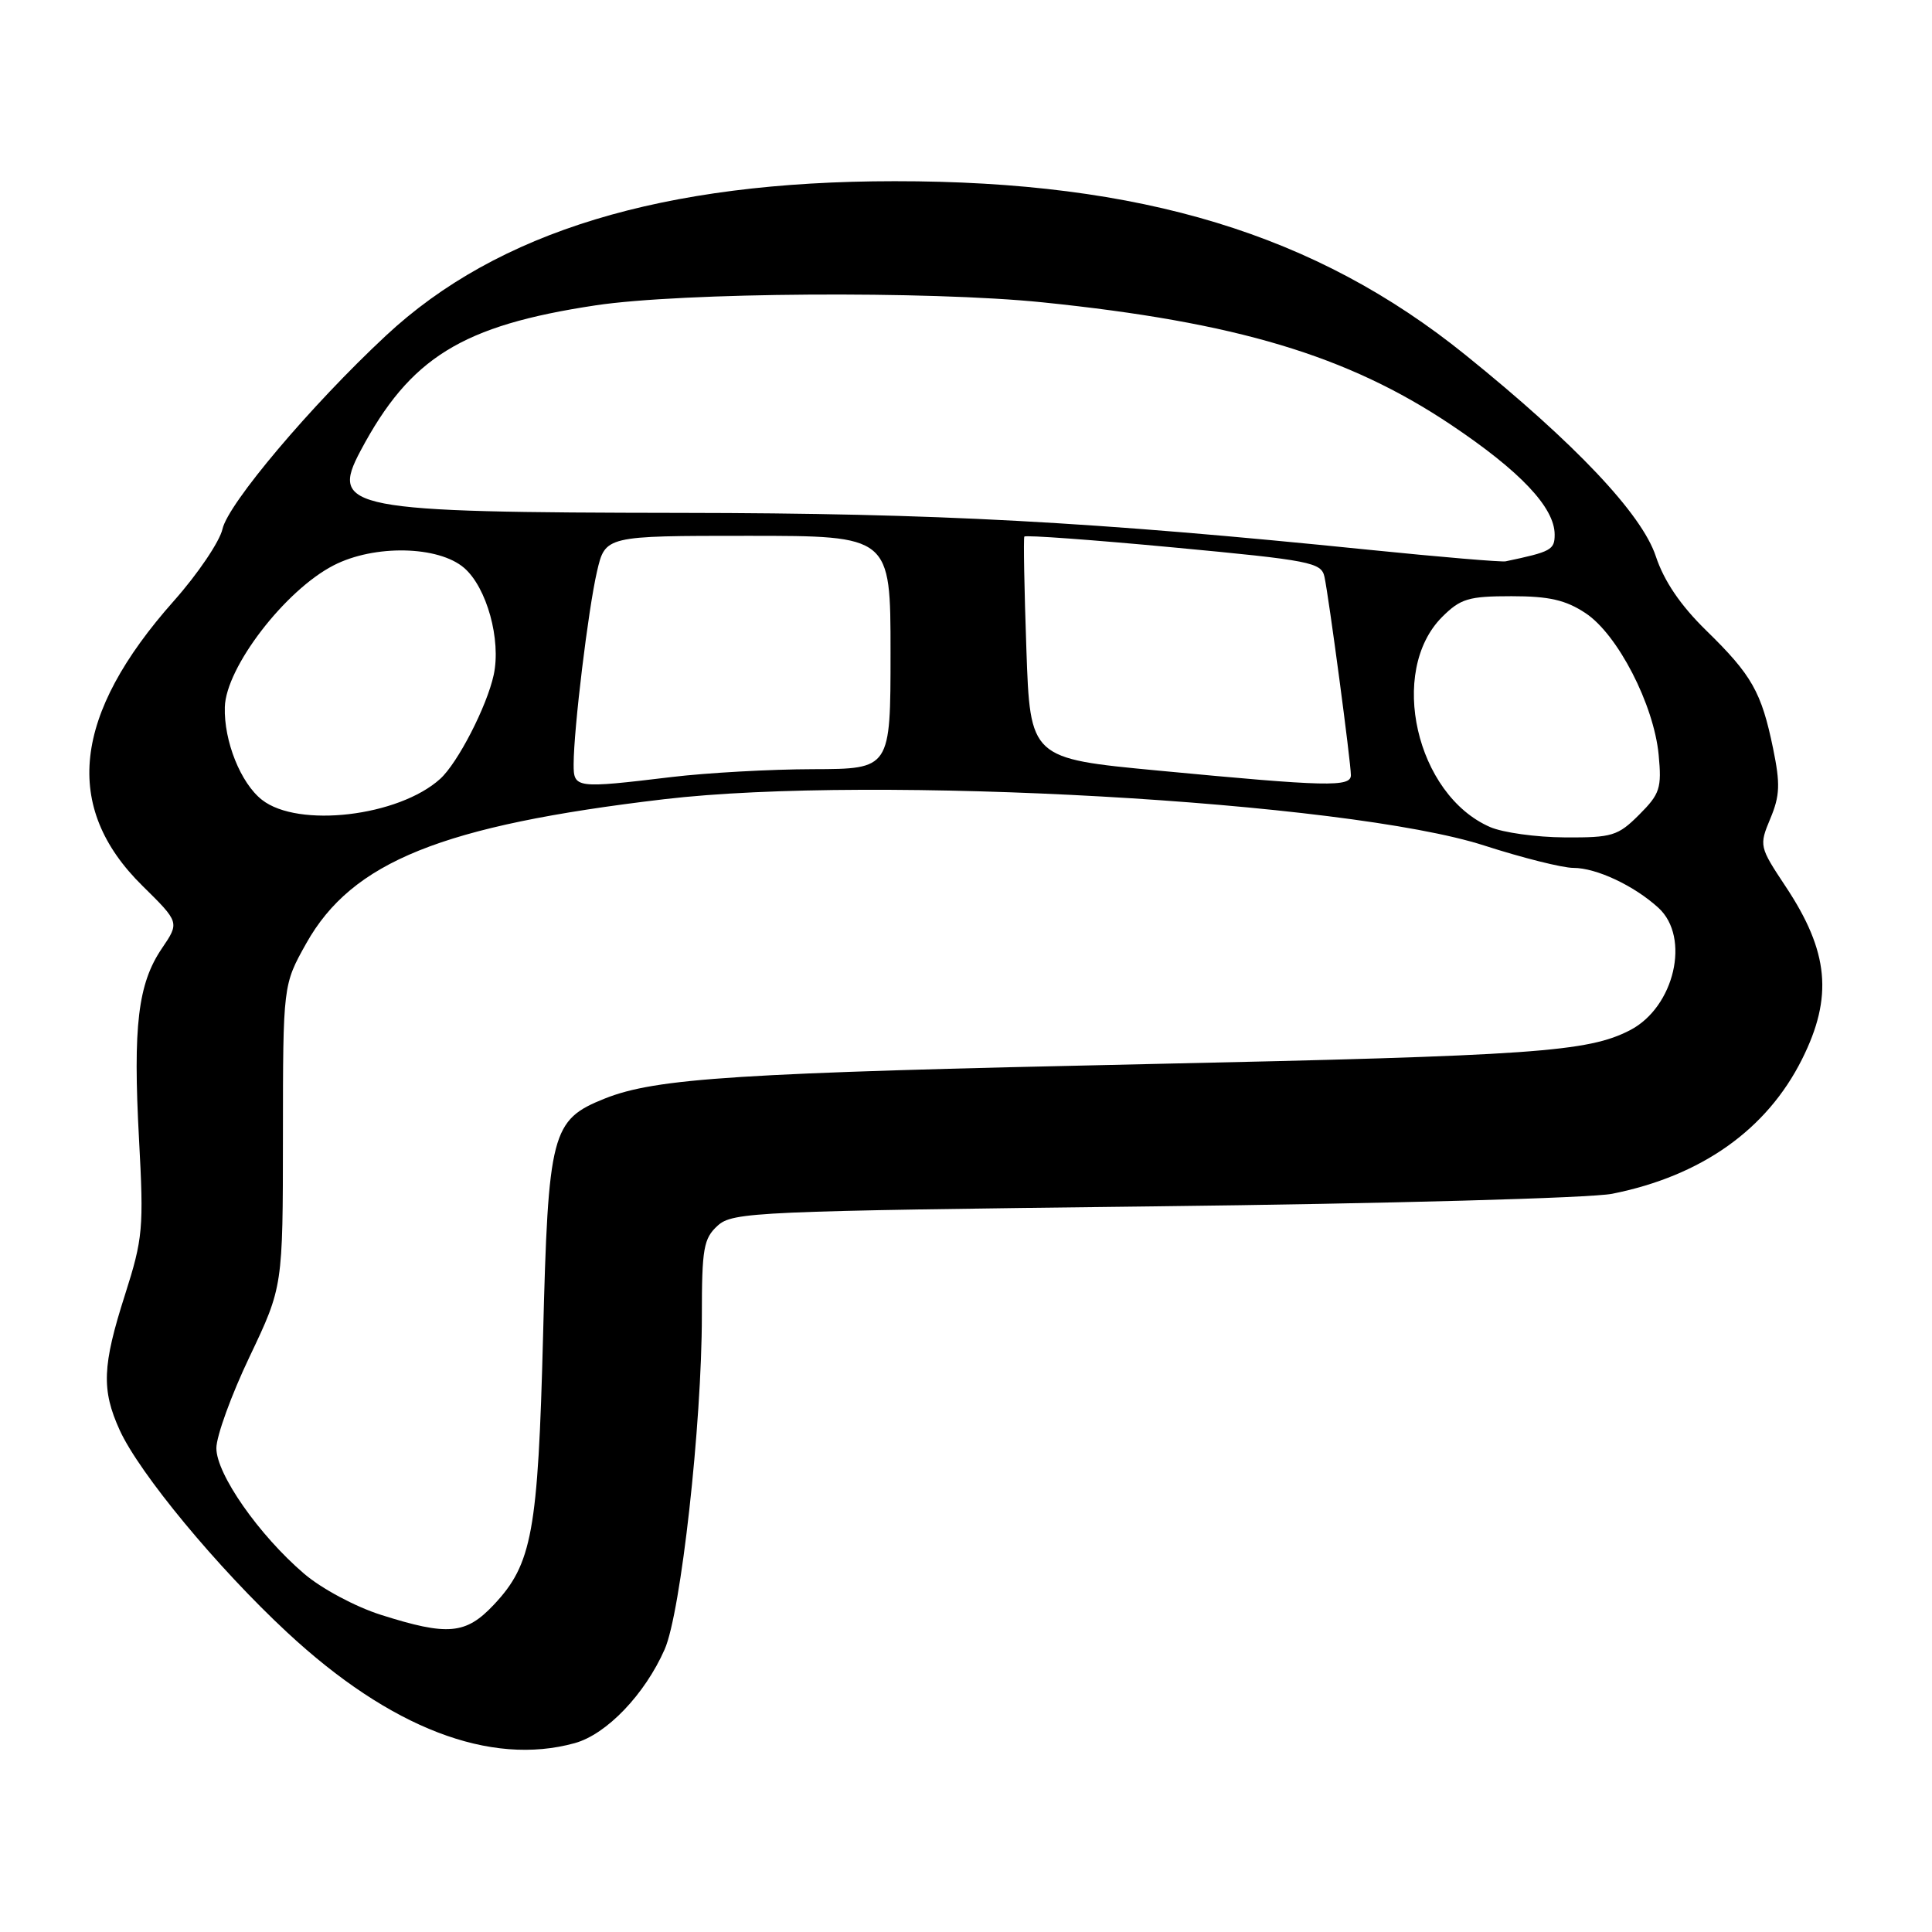 <?xml version="1.0" encoding="UTF-8" standalone="no"?>
<!DOCTYPE svg PUBLIC "-//W3C//DTD SVG 1.1//EN" "http://www.w3.org/Graphics/SVG/1.1/DTD/svg11.dtd" >
<svg xmlns="http://www.w3.org/2000/svg" xmlns:xlink="http://www.w3.org/1999/xlink" version="1.1" viewBox="0 0 256 256">
 <g >
 <path fill="currentColor"
d=" M 76.17 230.97 C 80.38 229.80 85.44 224.52 88.07 218.55 C 90.22 213.69 93.00 188.70 93.00 174.31 C 93.00 165.42 93.23 164.10 95.10 162.40 C 97.10 160.60 100.04 160.47 152.85 159.85 C 183.89 159.49 210.77 158.75 213.63 158.18 C 225.45 155.82 234.12 149.68 238.78 140.35 C 242.91 132.10 242.34 126.10 236.61 117.47 C 233.11 112.19 233.08 112.06 234.58 108.46 C 235.85 105.43 235.91 103.87 234.94 99.16 C 233.40 91.69 232.13 89.45 226.09 83.55 C 222.67 80.21 220.50 77.01 219.40 73.70 C 217.54 68.09 208.73 58.77 194.19 47.04 C 174.35 31.02 151.26 23.99 118.53 24.01 C 87.85 24.02 65.92 30.68 51.12 44.49 C 41.21 53.72 30.22 66.74 29.48 70.10 C 29.11 71.75 26.22 76.04 23.04 79.62 C 9.63 94.72 8.28 106.95 18.88 117.38 C 23.79 122.22 23.79 122.22 21.45 125.67 C 18.28 130.34 17.61 135.95 18.42 150.93 C 19.06 162.76 18.94 164.10 16.57 171.54 C 13.55 180.98 13.43 184.15 15.86 189.50 C 18.48 195.24 28.80 207.71 38.06 216.31 C 51.69 228.98 64.96 234.08 76.17 230.97 Z  M 50.46 213.97 C 47.09 212.90 42.60 210.50 40.29 208.52 C 34.31 203.40 28.67 195.33 28.67 191.89 C 28.67 190.30 30.65 184.84 33.08 179.75 C 37.48 170.50 37.48 170.50 37.49 150.50 C 37.50 130.50 37.50 130.50 40.58 125.00 C 46.65 114.18 58.57 109.38 88.00 105.90 C 115.78 102.63 178.44 106.16 196.68 112.04 C 201.73 113.67 207.04 115.00 208.48 115.00 C 211.53 115.00 216.53 117.35 219.75 120.29 C 224.03 124.20 221.88 133.46 215.98 136.51 C 210.40 139.39 203.33 139.89 151.90 141.00 C 97.68 142.16 86.92 142.85 80.12 145.57 C 73.07 148.39 72.64 150.03 71.96 177.00 C 71.29 202.98 70.51 207.25 65.43 212.64 C 61.72 216.58 59.34 216.79 50.46 213.97 Z  M 197.45 109.59 C 187.63 105.32 183.90 88.95 191.09 81.75 C 193.53 79.32 194.59 79.00 200.28 79.00 C 205.27 79.00 207.46 79.50 210.10 81.25 C 214.35 84.06 219.14 93.35 219.78 100.01 C 220.20 104.44 219.95 105.20 217.20 107.95 C 214.39 110.76 213.63 111.00 207.33 110.96 C 203.57 110.94 199.13 110.32 197.45 109.59 Z  M 34.71 105.98 C 31.89 103.77 29.66 98.20 29.79 93.69 C 29.94 88.42 37.77 78.22 44.21 74.91 C 49.59 72.14 58.09 72.31 61.50 75.25 C 64.50 77.84 66.42 84.78 65.42 89.42 C 64.52 93.59 60.65 101.11 58.32 103.21 C 52.81 108.19 39.50 109.75 34.71 105.98 Z  M 76.01 101.25 C 76.02 96.59 77.94 80.76 79.10 75.75 C 80.20 71.00 80.20 71.00 99.10 71.00 C 118.00 71.00 118.00 71.00 118.00 86.45 C 118.00 101.89 118.00 101.89 107.75 101.92 C 102.11 101.93 93.67 102.40 89.00 102.96 C 76.26 104.49 76.00 104.46 76.01 101.25 Z  M 153.50 102.11 C 136.50 100.50 136.50 100.50 136.00 86.00 C 135.72 78.03 135.60 71.32 135.73 71.10 C 135.86 70.88 144.76 71.53 155.51 72.54 C 173.69 74.25 175.09 74.52 175.50 76.44 C 176.08 79.12 179.00 101.03 179.00 102.71 C 179.00 104.31 175.89 104.24 153.50 102.11 Z  M 181.50 72.86 C 144.67 69.11 124.05 68.00 90.41 67.96 C 46.03 67.90 43.67 67.44 47.78 59.72 C 54.34 47.37 61.21 43.13 78.92 40.46 C 90.33 38.74 123.07 38.52 138.14 40.06 C 163.81 42.69 178.53 47.10 192.24 56.27 C 201.43 62.42 206.00 67.25 206.00 70.83 C 206.00 72.86 205.54 73.11 199.50 74.38 C 198.95 74.49 190.85 73.81 181.50 72.86 Z "/>
</g>
</svg>